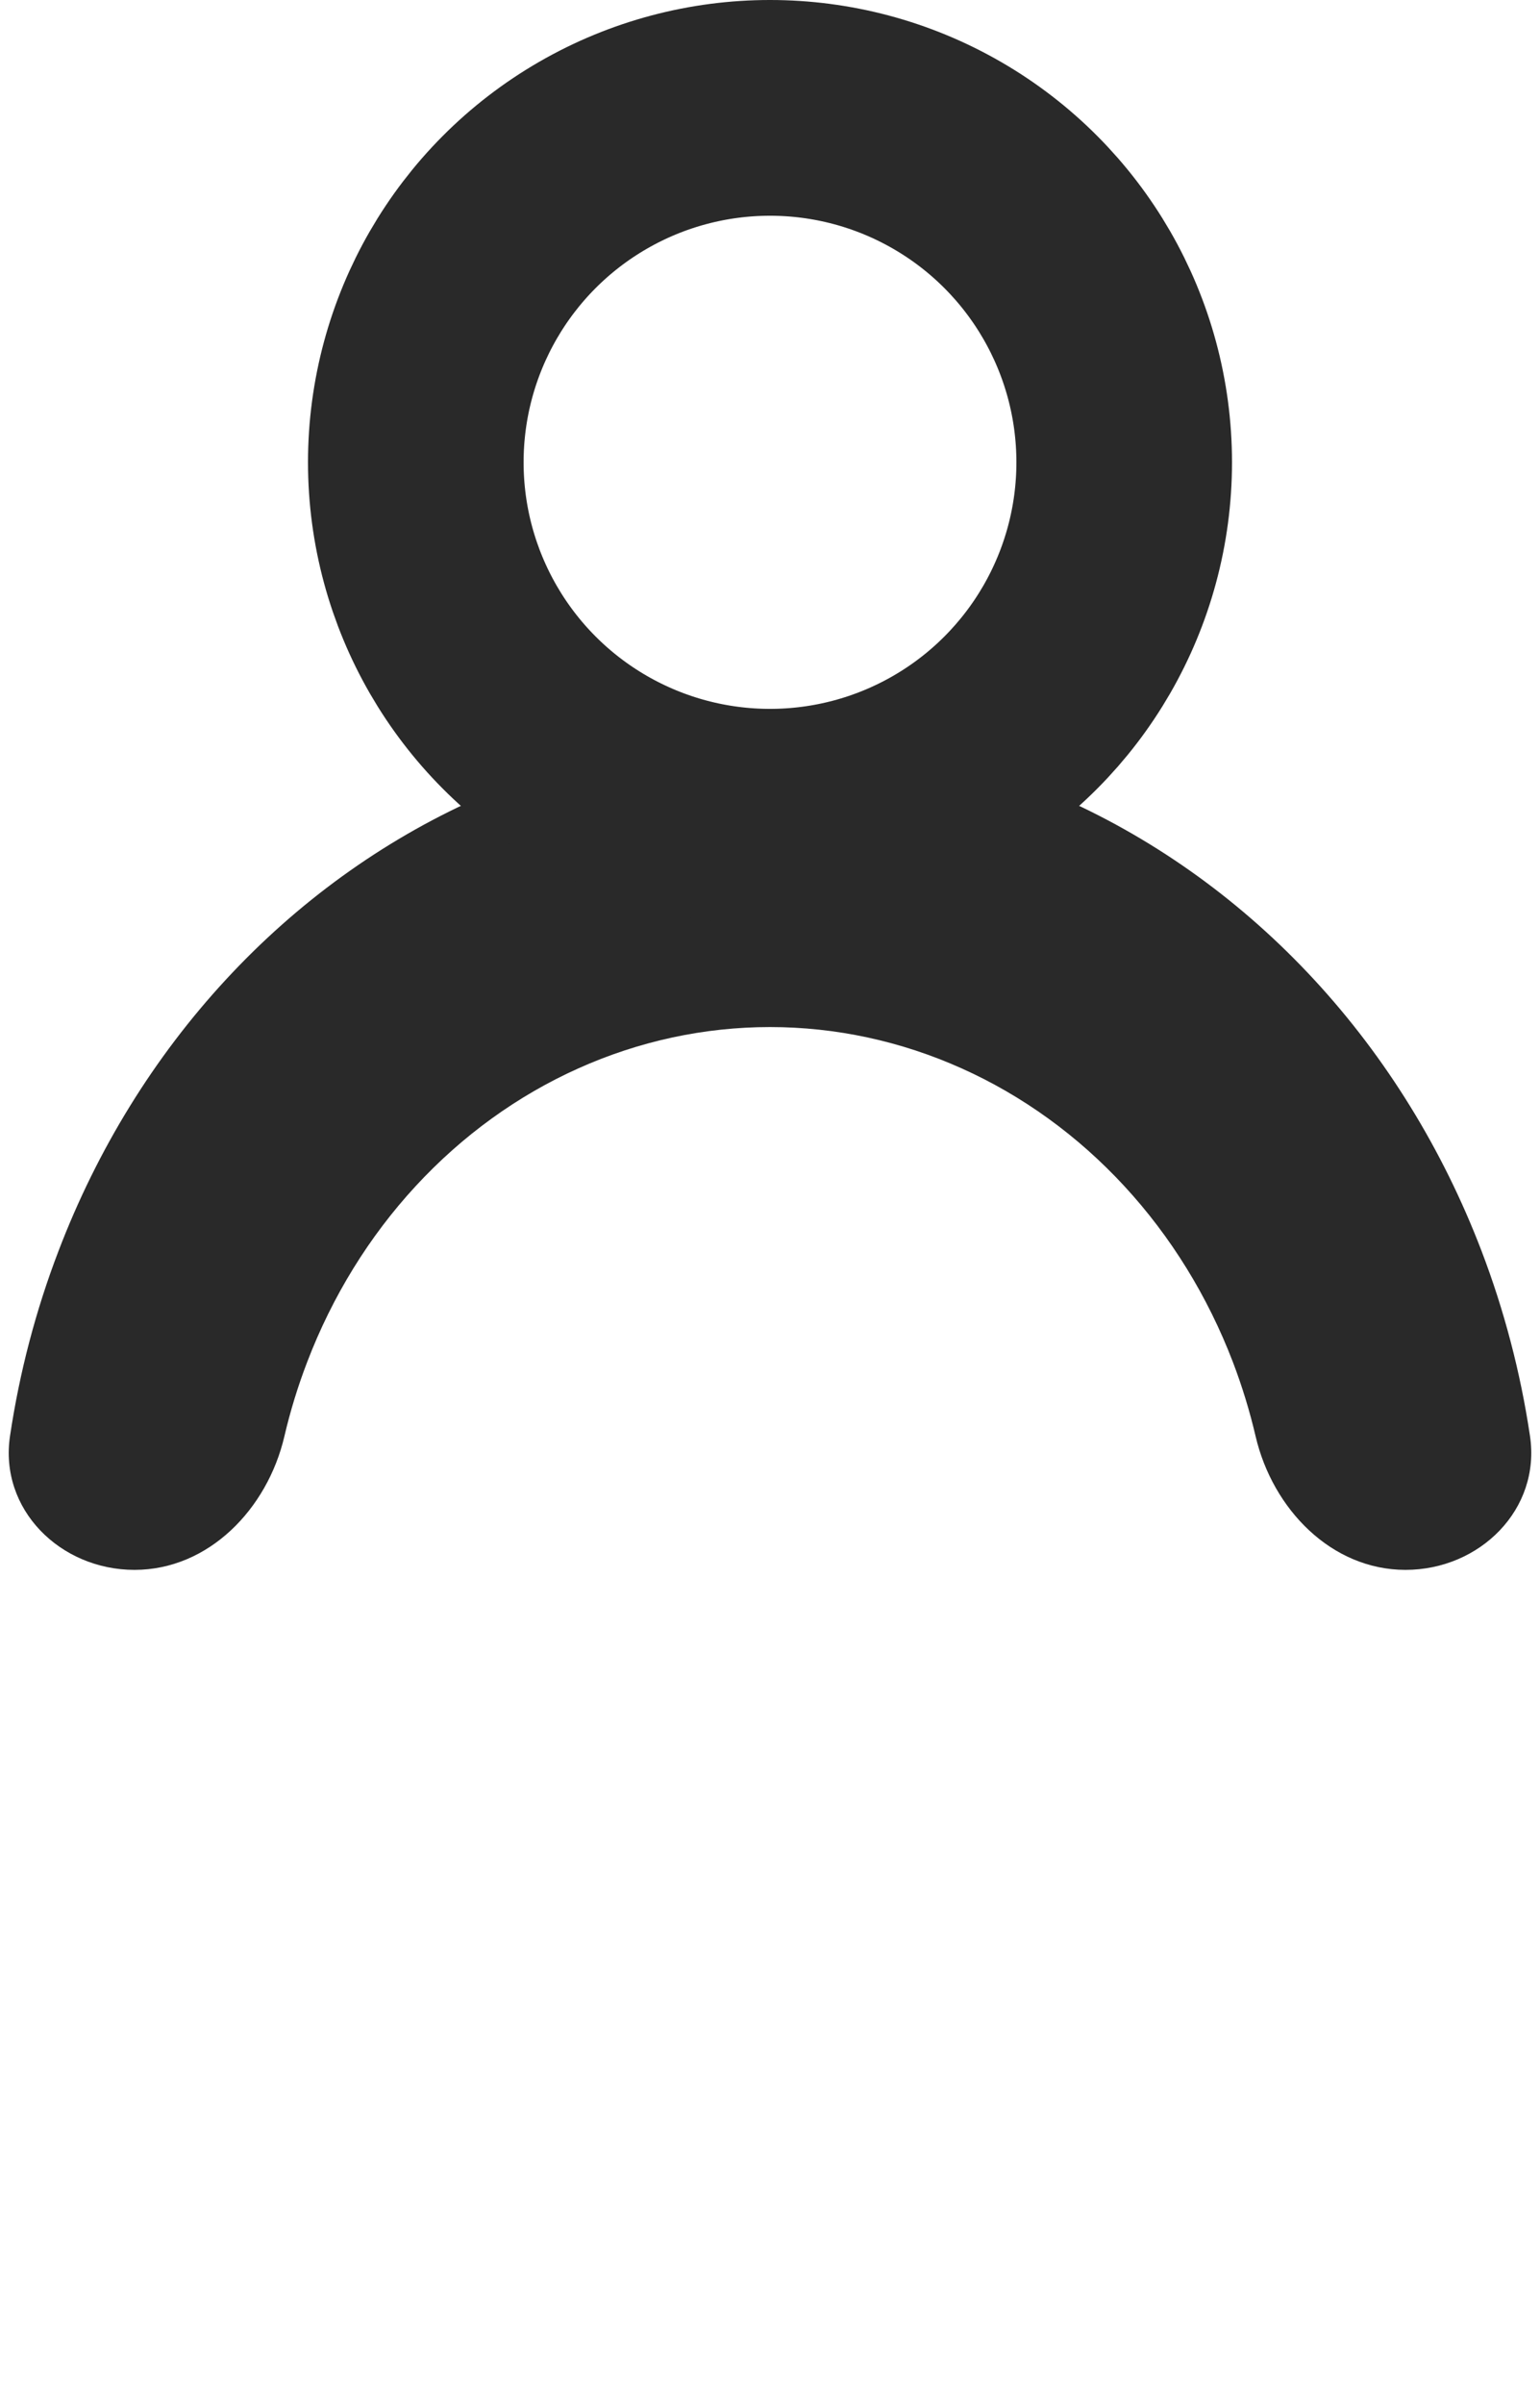 <svg width="25" height="39" viewBox="0 0 25 39" fill="none" xmlns="http://www.w3.org/2000/svg">
<path d="M22.817 25.468C24.023 25.468 25.017 24.485 24.837 23.293C24.683 22.264 24.419 21.256 24.049 20.289C23.42 18.647 22.5 17.155 21.339 15.899C20.178 14.642 18.8 13.646 17.284 12.965C15.767 12.285 14.142 11.935 12.5 11.935C10.858 11.935 9.233 12.285 7.716 12.965C6.2 13.646 4.822 14.642 3.661 15.899C2.5 17.155 1.58 18.647 0.952 20.289C0.581 21.256 0.317 22.264 0.163 23.293C-0.017 24.485 0.977 25.468 2.183 25.468C3.389 25.468 4.341 24.478 4.616 23.304C4.712 22.894 4.835 22.491 4.986 22.098C5.394 21.03 5.993 20.059 6.749 19.241C7.504 18.424 8.401 17.775 9.387 17.333C10.374 16.89 11.432 16.662 12.5 16.662C13.568 16.662 14.626 16.89 15.613 17.333C16.599 17.775 17.496 18.424 18.251 19.241C19.007 20.059 19.606 21.03 20.015 22.098C20.165 22.491 20.288 22.894 20.384 23.304C20.659 24.478 21.611 25.468 22.817 25.468Z" fill="#292929"/>
<circle cx="12.5" cy="7.5" r="5.75" stroke="#292929" stroke-width="3.5"/>
</svg>
